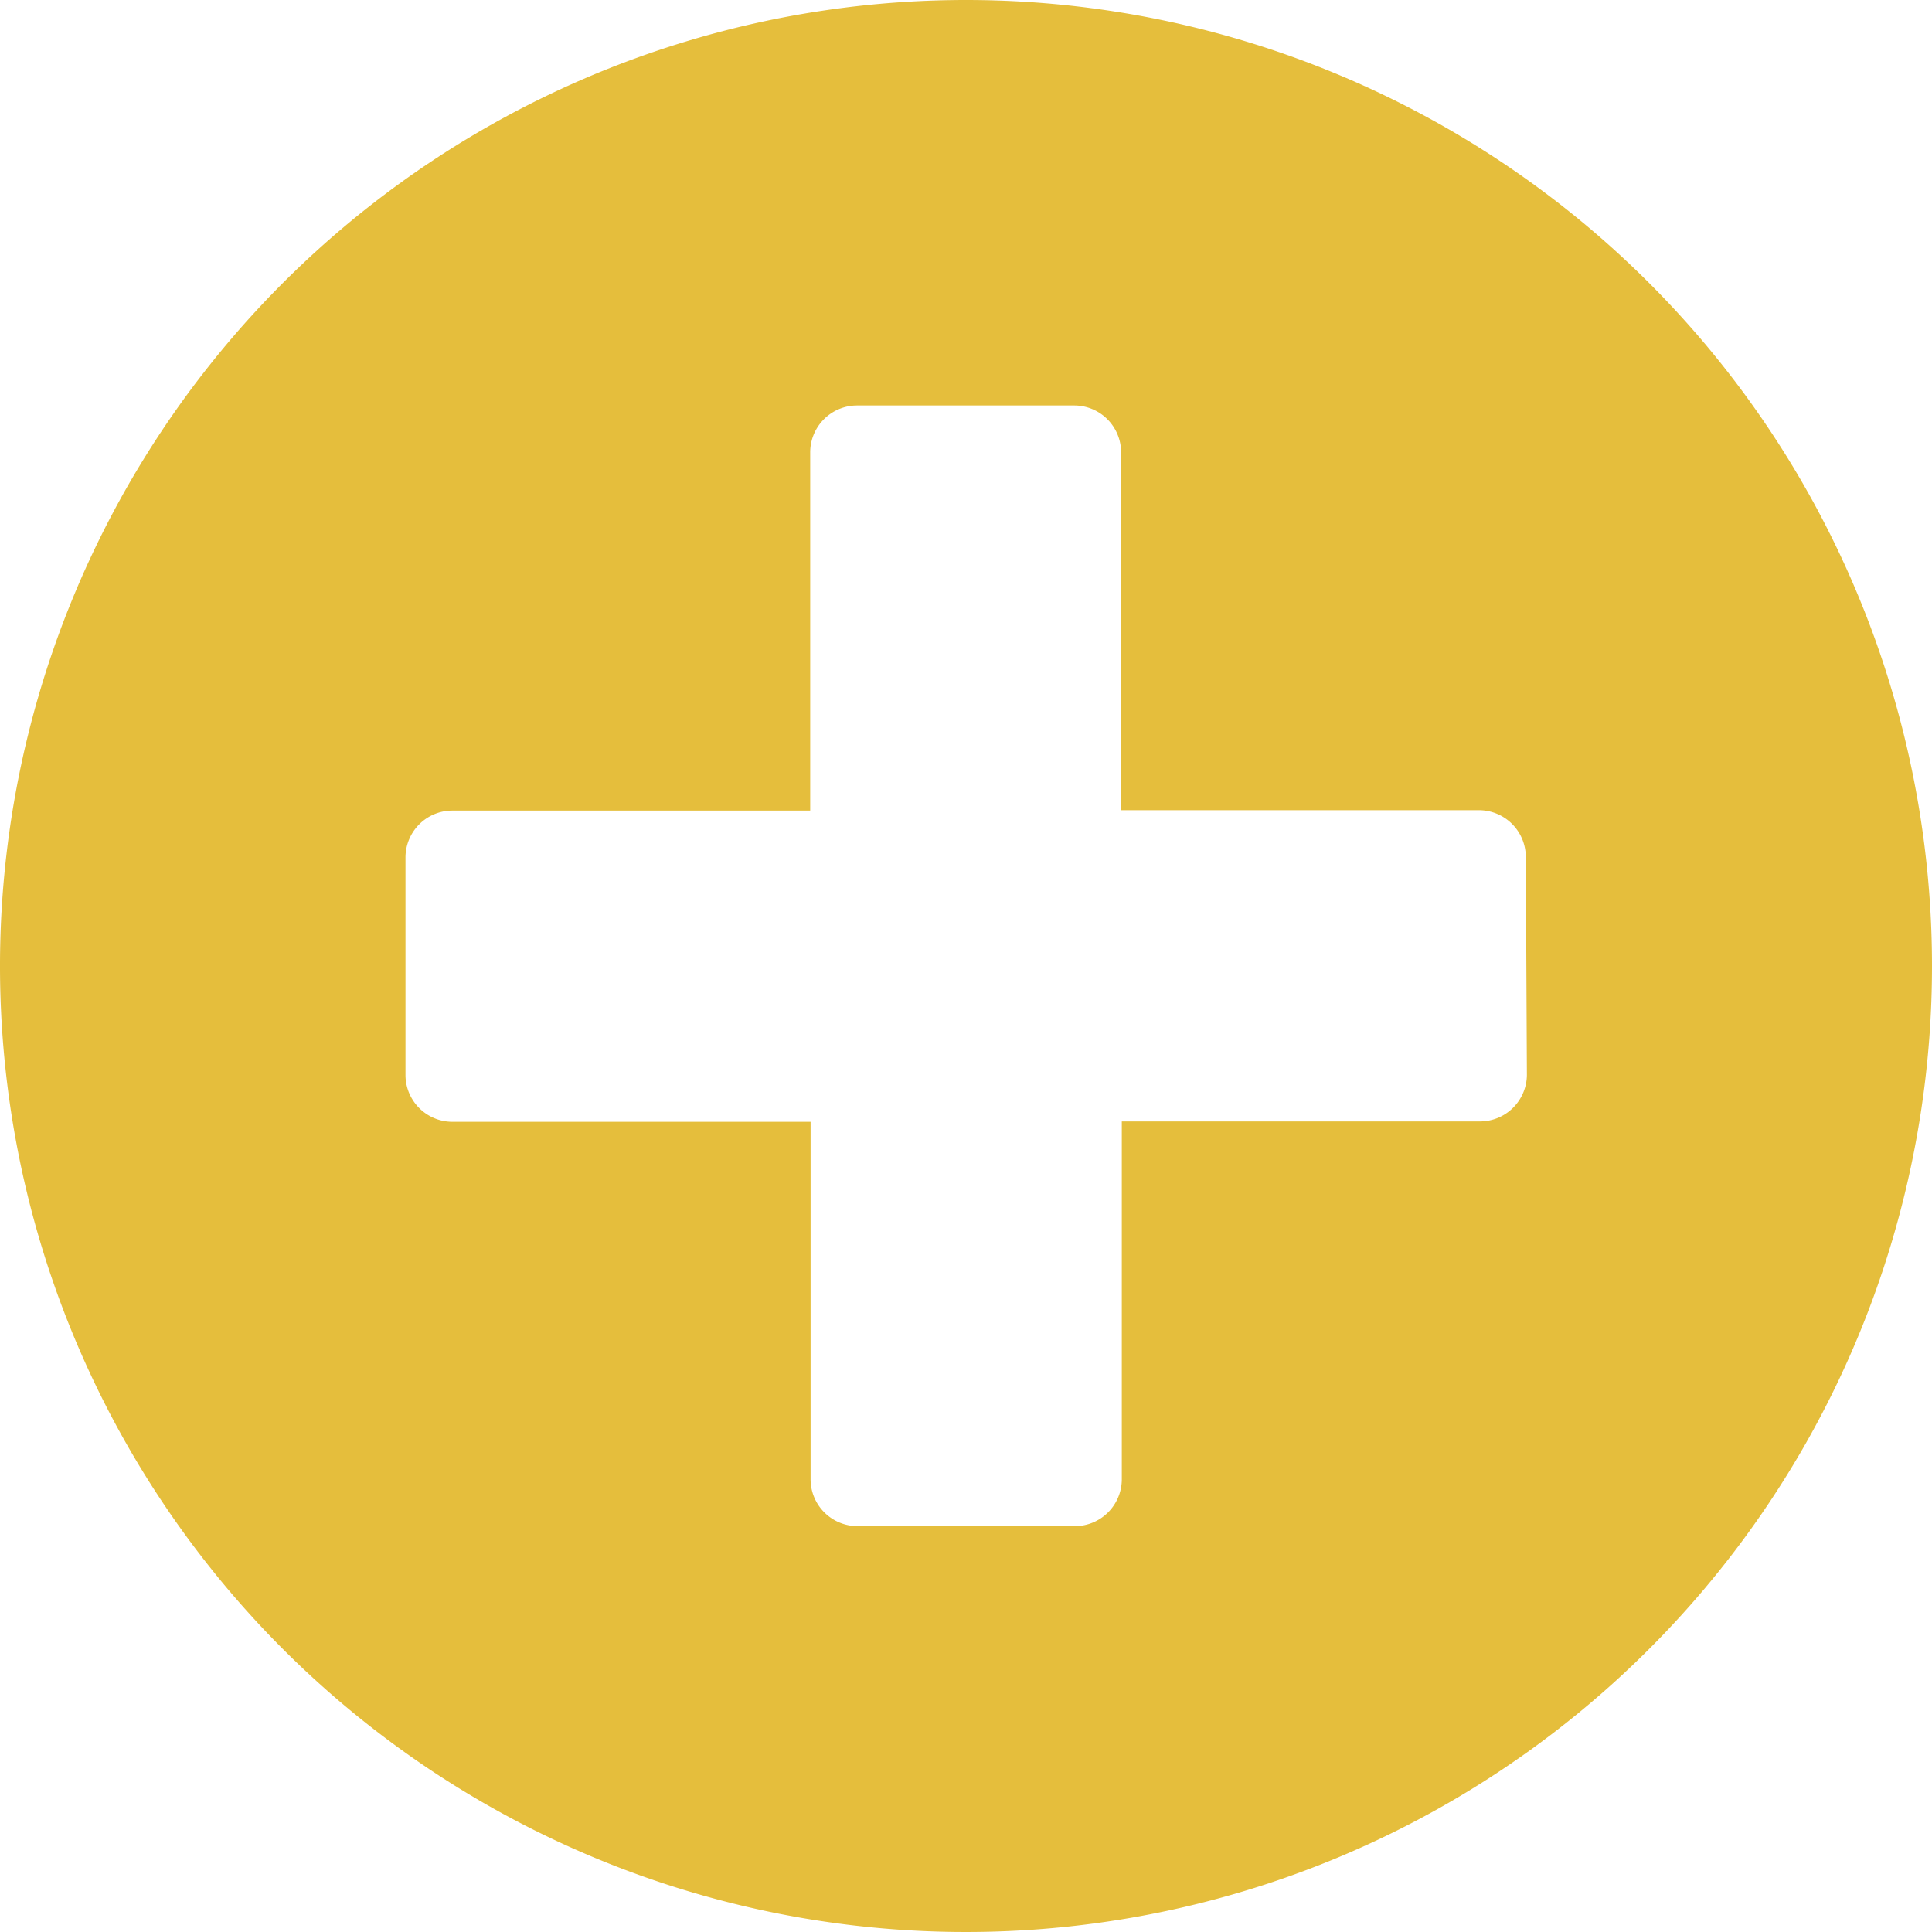 <svg xmlns="http://www.w3.org/2000/svg" width="25" height="25" viewBox="0 0 25 25">
  <path id="plus-circle-solid" d="M20.5,8A12.5,12.5,0,1,0,33,20.5,12.5,12.5,0,0,0,20.5,8Zm7.258,13.911a.607.607,0,0,1-.6.6H22.516v4.637a.607.607,0,0,1-.6.6H19.089a.607.607,0,0,1-.6-.6V22.516H13.847a.607.607,0,0,1-.6-.6V19.089a.607.607,0,0,1,.6-.6h4.637V13.847a.607.607,0,0,1,.6-.6h2.823a.607.607,0,0,1,.6.6v4.637h4.637a.607.607,0,0,1,.6.6Z" transform="translate(-8 -8)" fill="#e5be3c"/>
</svg>
